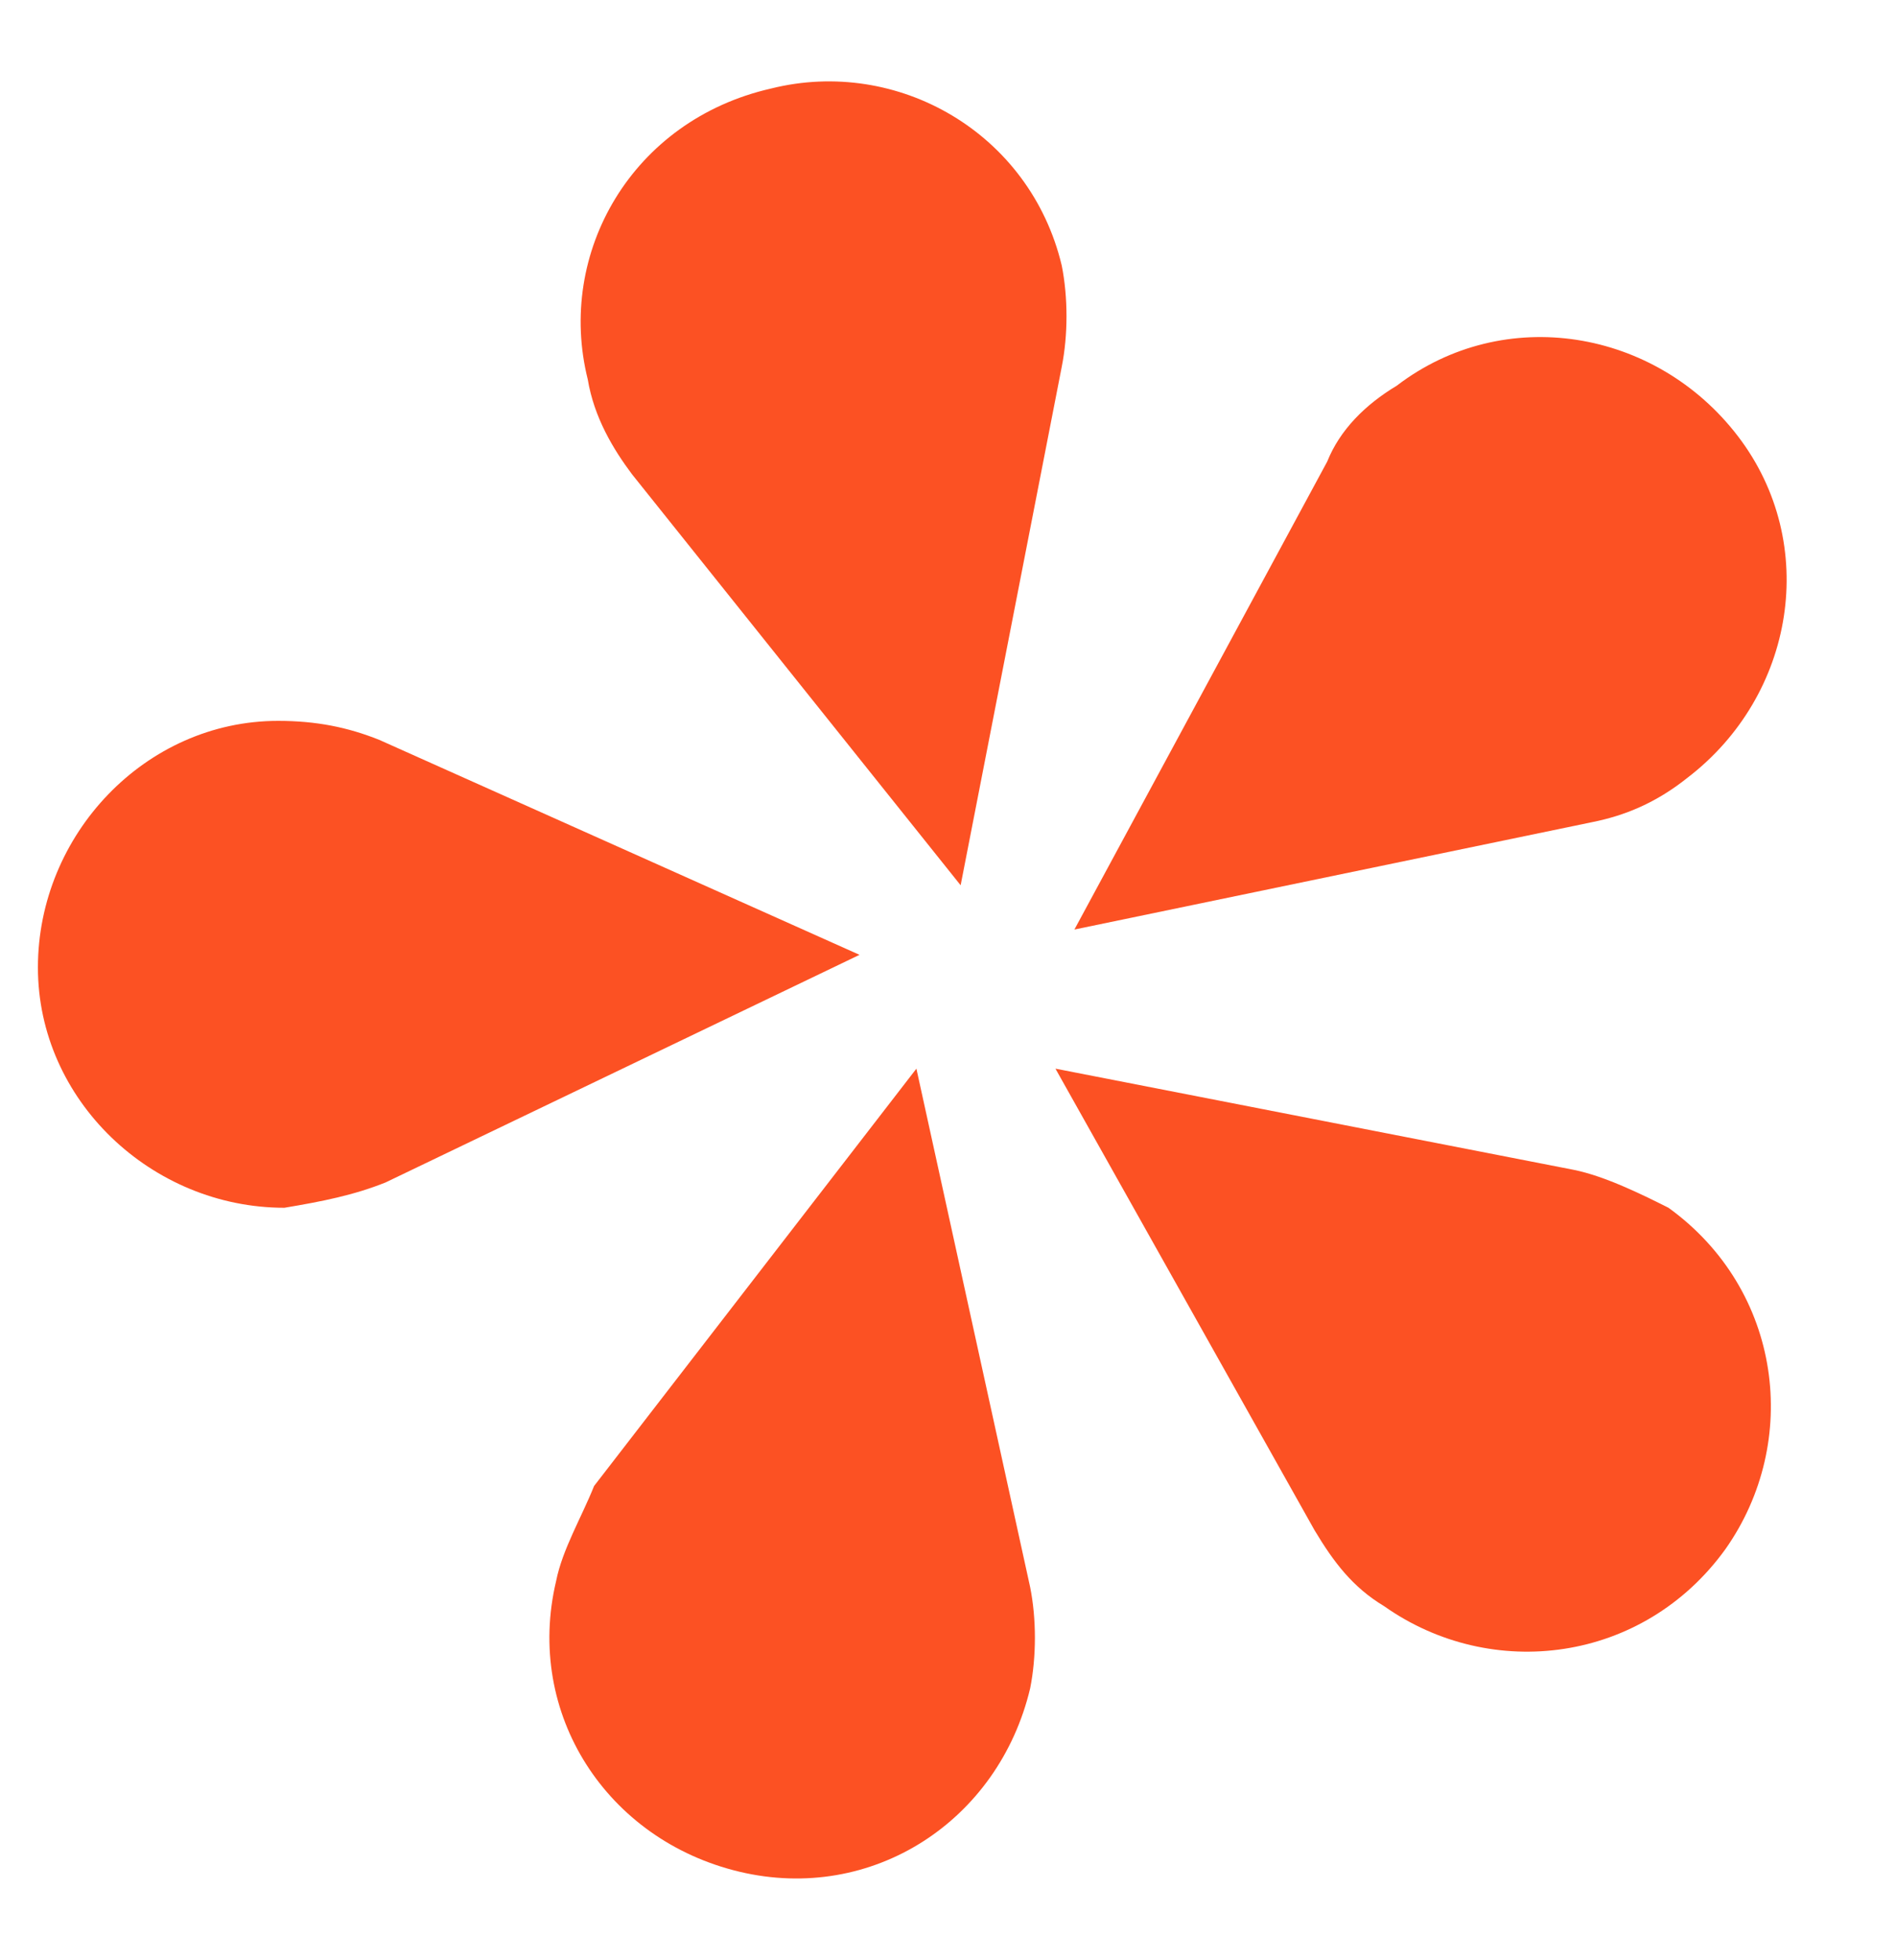 <?xml version="1.0" encoding="utf-8"?>
<!-- Generator: Adobe Illustrator 24.0.1, SVG Export Plug-In . SVG Version: 6.00 Build 0)  -->
<svg version="1.1" id="Слой_1" xmlns="http://www.w3.org/2000/svg" xmlns:xlink="http://www.w3.org/1999/xlink" x="0px" y="0px"
	 viewBox="0 0 30 31" style="enable-background:new 0 0 30 31;" xml:space="preserve">
<style type="text/css">
	.st0{fill:#FC5123;}
</style>
<path class="st0" d="M16.3,25.1l-1.8-8.2l-5.1,6.6l0,0C9.2,24,8.9,24.5,8.8,25c-0.5,2.1,0.8,4.1,2.9,4.6c2.1,0.5,4.1-0.8,4.6-2.9
	C16.4,26.2,16.4,25.6,16.3,25.1L16.3,25.1z"/>
<path class="st0" d="M24.9,18.5l-8.2-1.6l4.1,7.3l0,0c0.3,0.5,0.6,0.9,1.1,1.2c1.7,1.2,4.1,0.9,5.4-0.9c1.2-1.7,0.9-4.1-0.9-5.4
	C26,18.9,25.4,18.6,24.9,18.5L24.9,18.5z"/>
<path class="st0" d="M21,7.3l-4,7.4l8.2-1.7l0,0c0.5-0.1,1-0.3,1.5-0.7c1.7-1.3,2.1-3.7,0.8-5.4c-1.3-1.7-3.7-2.1-5.4-0.8
	C21.6,6.4,21.2,6.8,21,7.3L21,7.3z"/>
<path class="st0" d="M10,7.5l5.2,6.5l1.6-8.2l0,0c0.1-0.5,0.1-1.1,0-1.6c-0.5-2.1-2.6-3.3-4.6-2.8C10,1.9,8.8,4,9.3,6
	C9.4,6.6,9.7,7.1,10,7.5L10,7.5z"/>
<path class="st0" d="M6.1,18.7l7.5-3.6L6,11.7l0,0c-0.5-0.2-1-0.3-1.6-0.3c-2.1,0-3.8,1.8-3.8,3.9c0,2.1,1.8,3.8,3.9,3.8
	C5.1,19,5.6,18.9,6.1,18.7L6.1,18.7z"/>
</svg>
